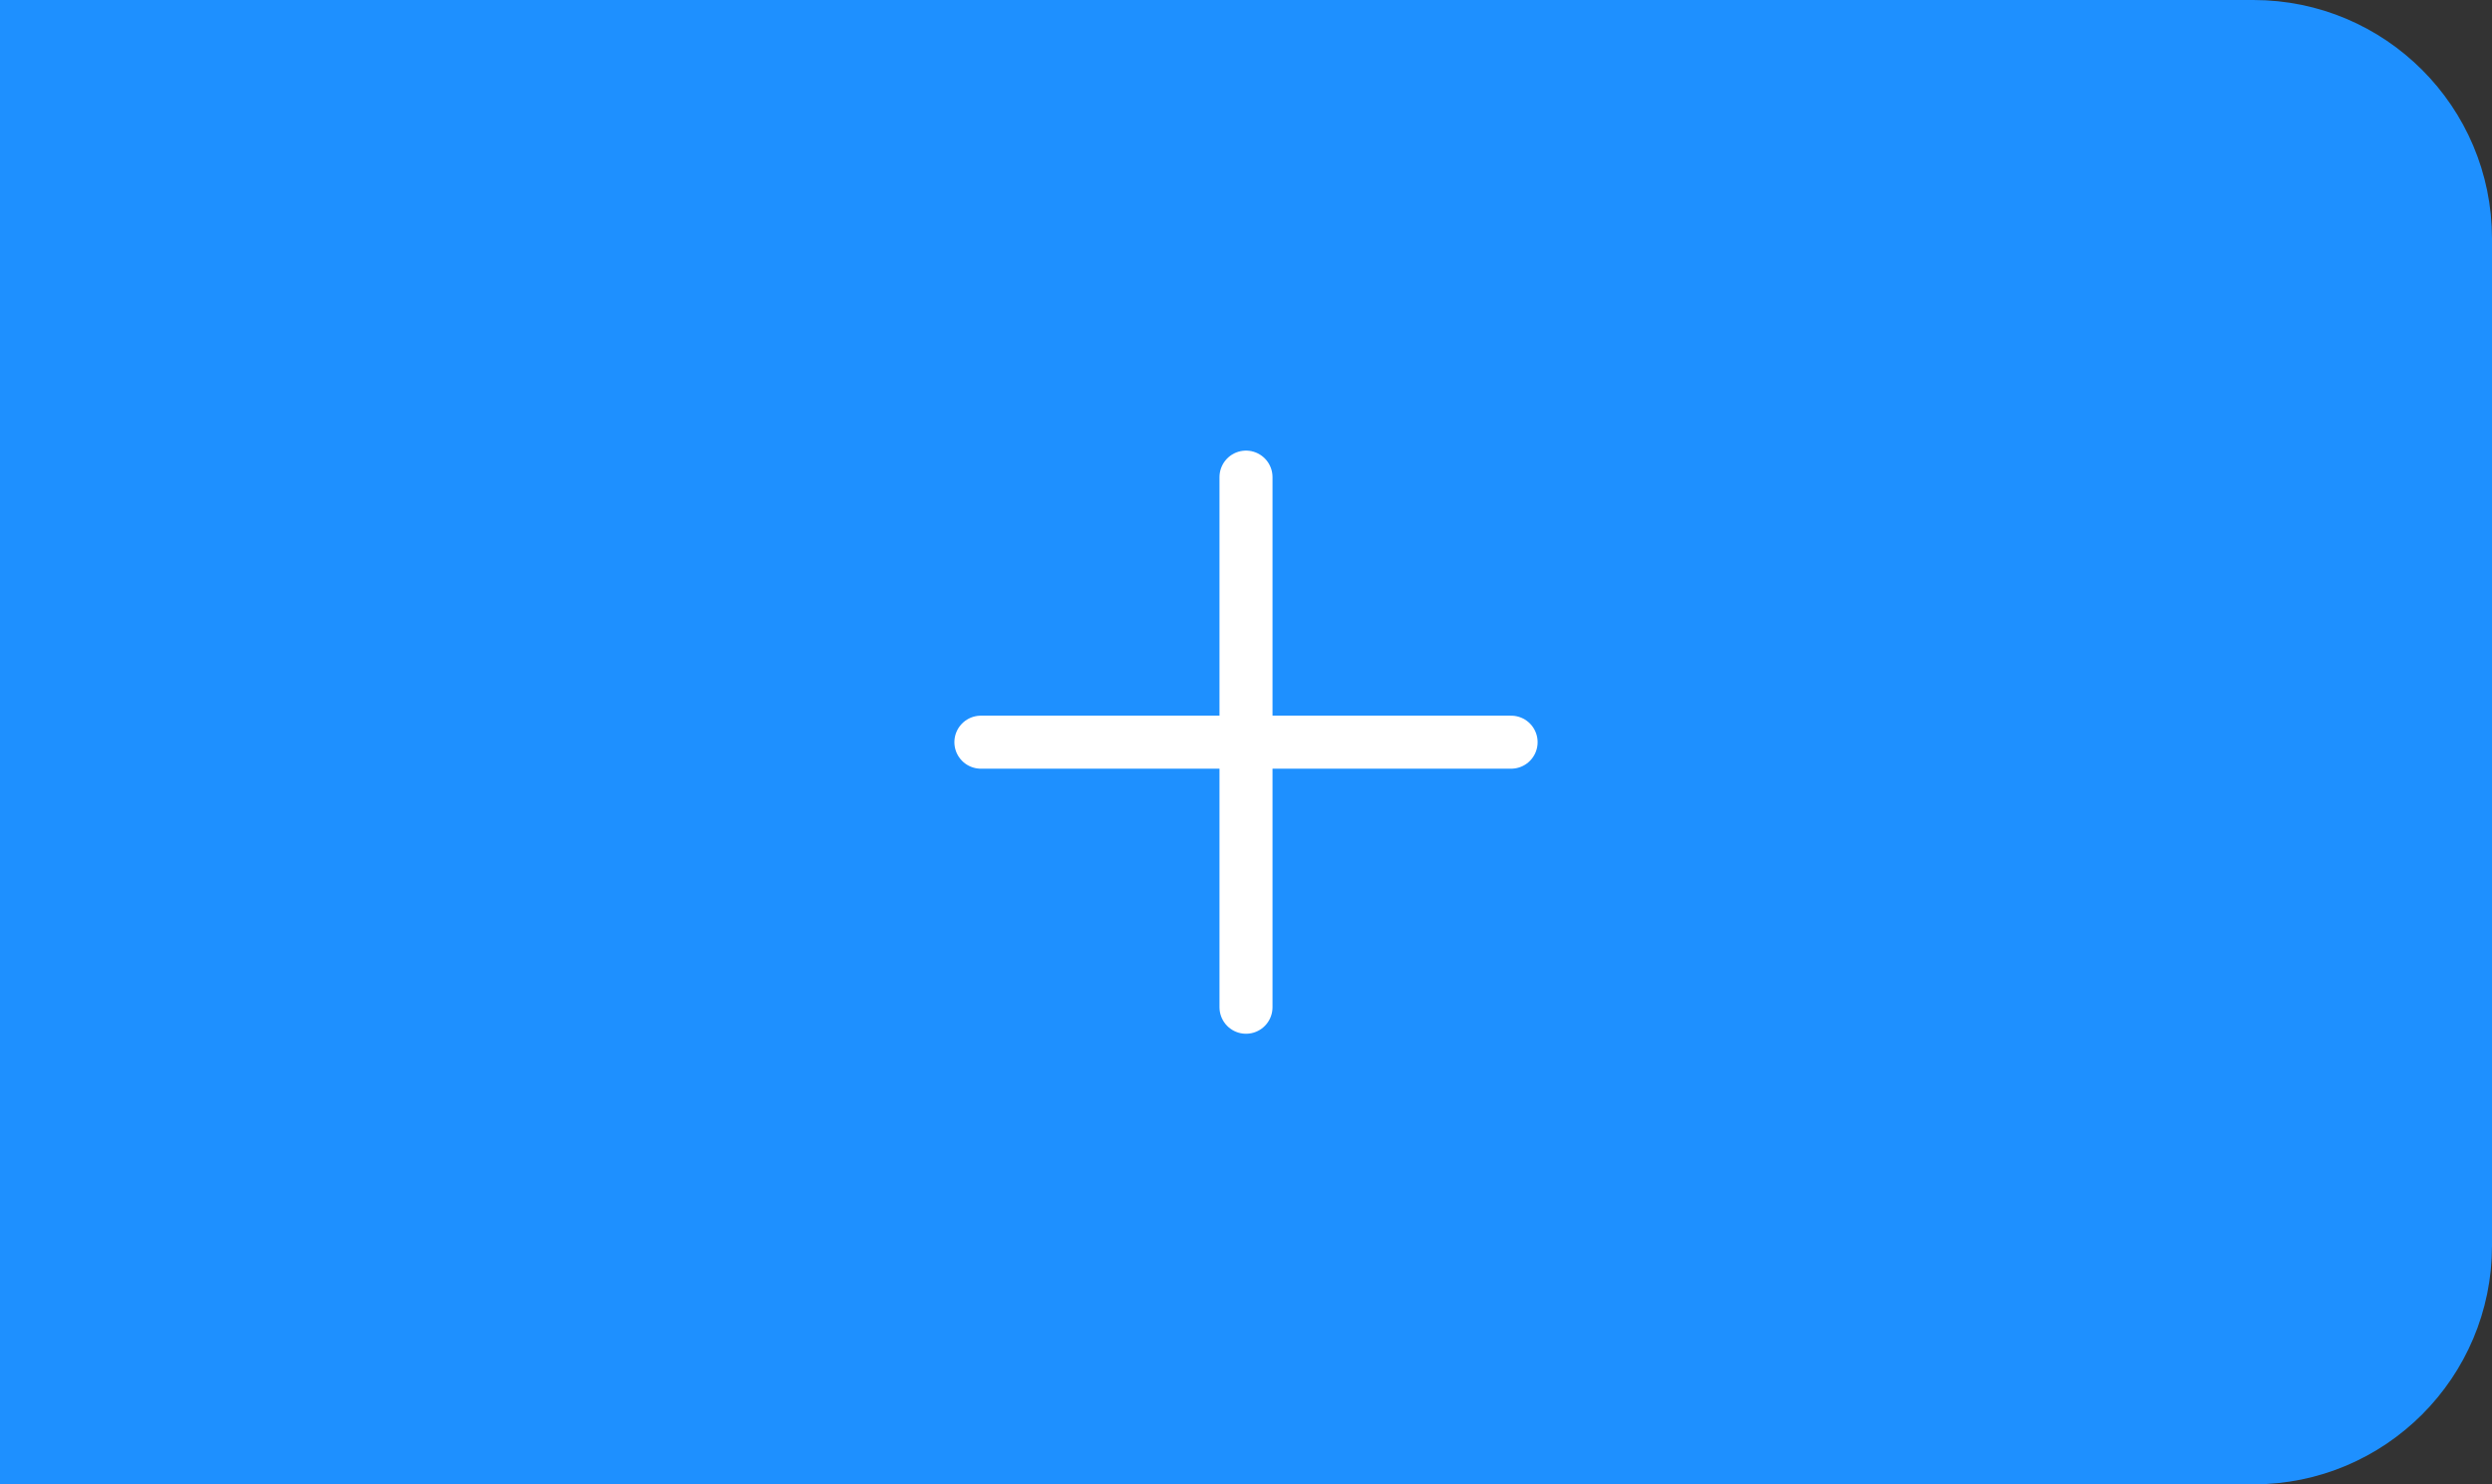 <svg width="94" height="56" viewBox="0 0 94 56" fill="none" xmlns="http://www.w3.org/2000/svg">
<rect x="0" y="0" width="94" height="56" fill="#333333" stroke="none"/>
<path d="M2 1H1V2V54V55H2H85C89.418 55 93 51.418 93 47V9C93 4.582 89.418 1 85 1H2Z" fill="#1E90FF" stroke="#1E90FF" stroke-width="2"/>
<path d="M47 38V28M47 28V18M47 28H57M47 28H37" stroke="white" stroke-width="2" stroke-linecap="round"/>
</svg>
